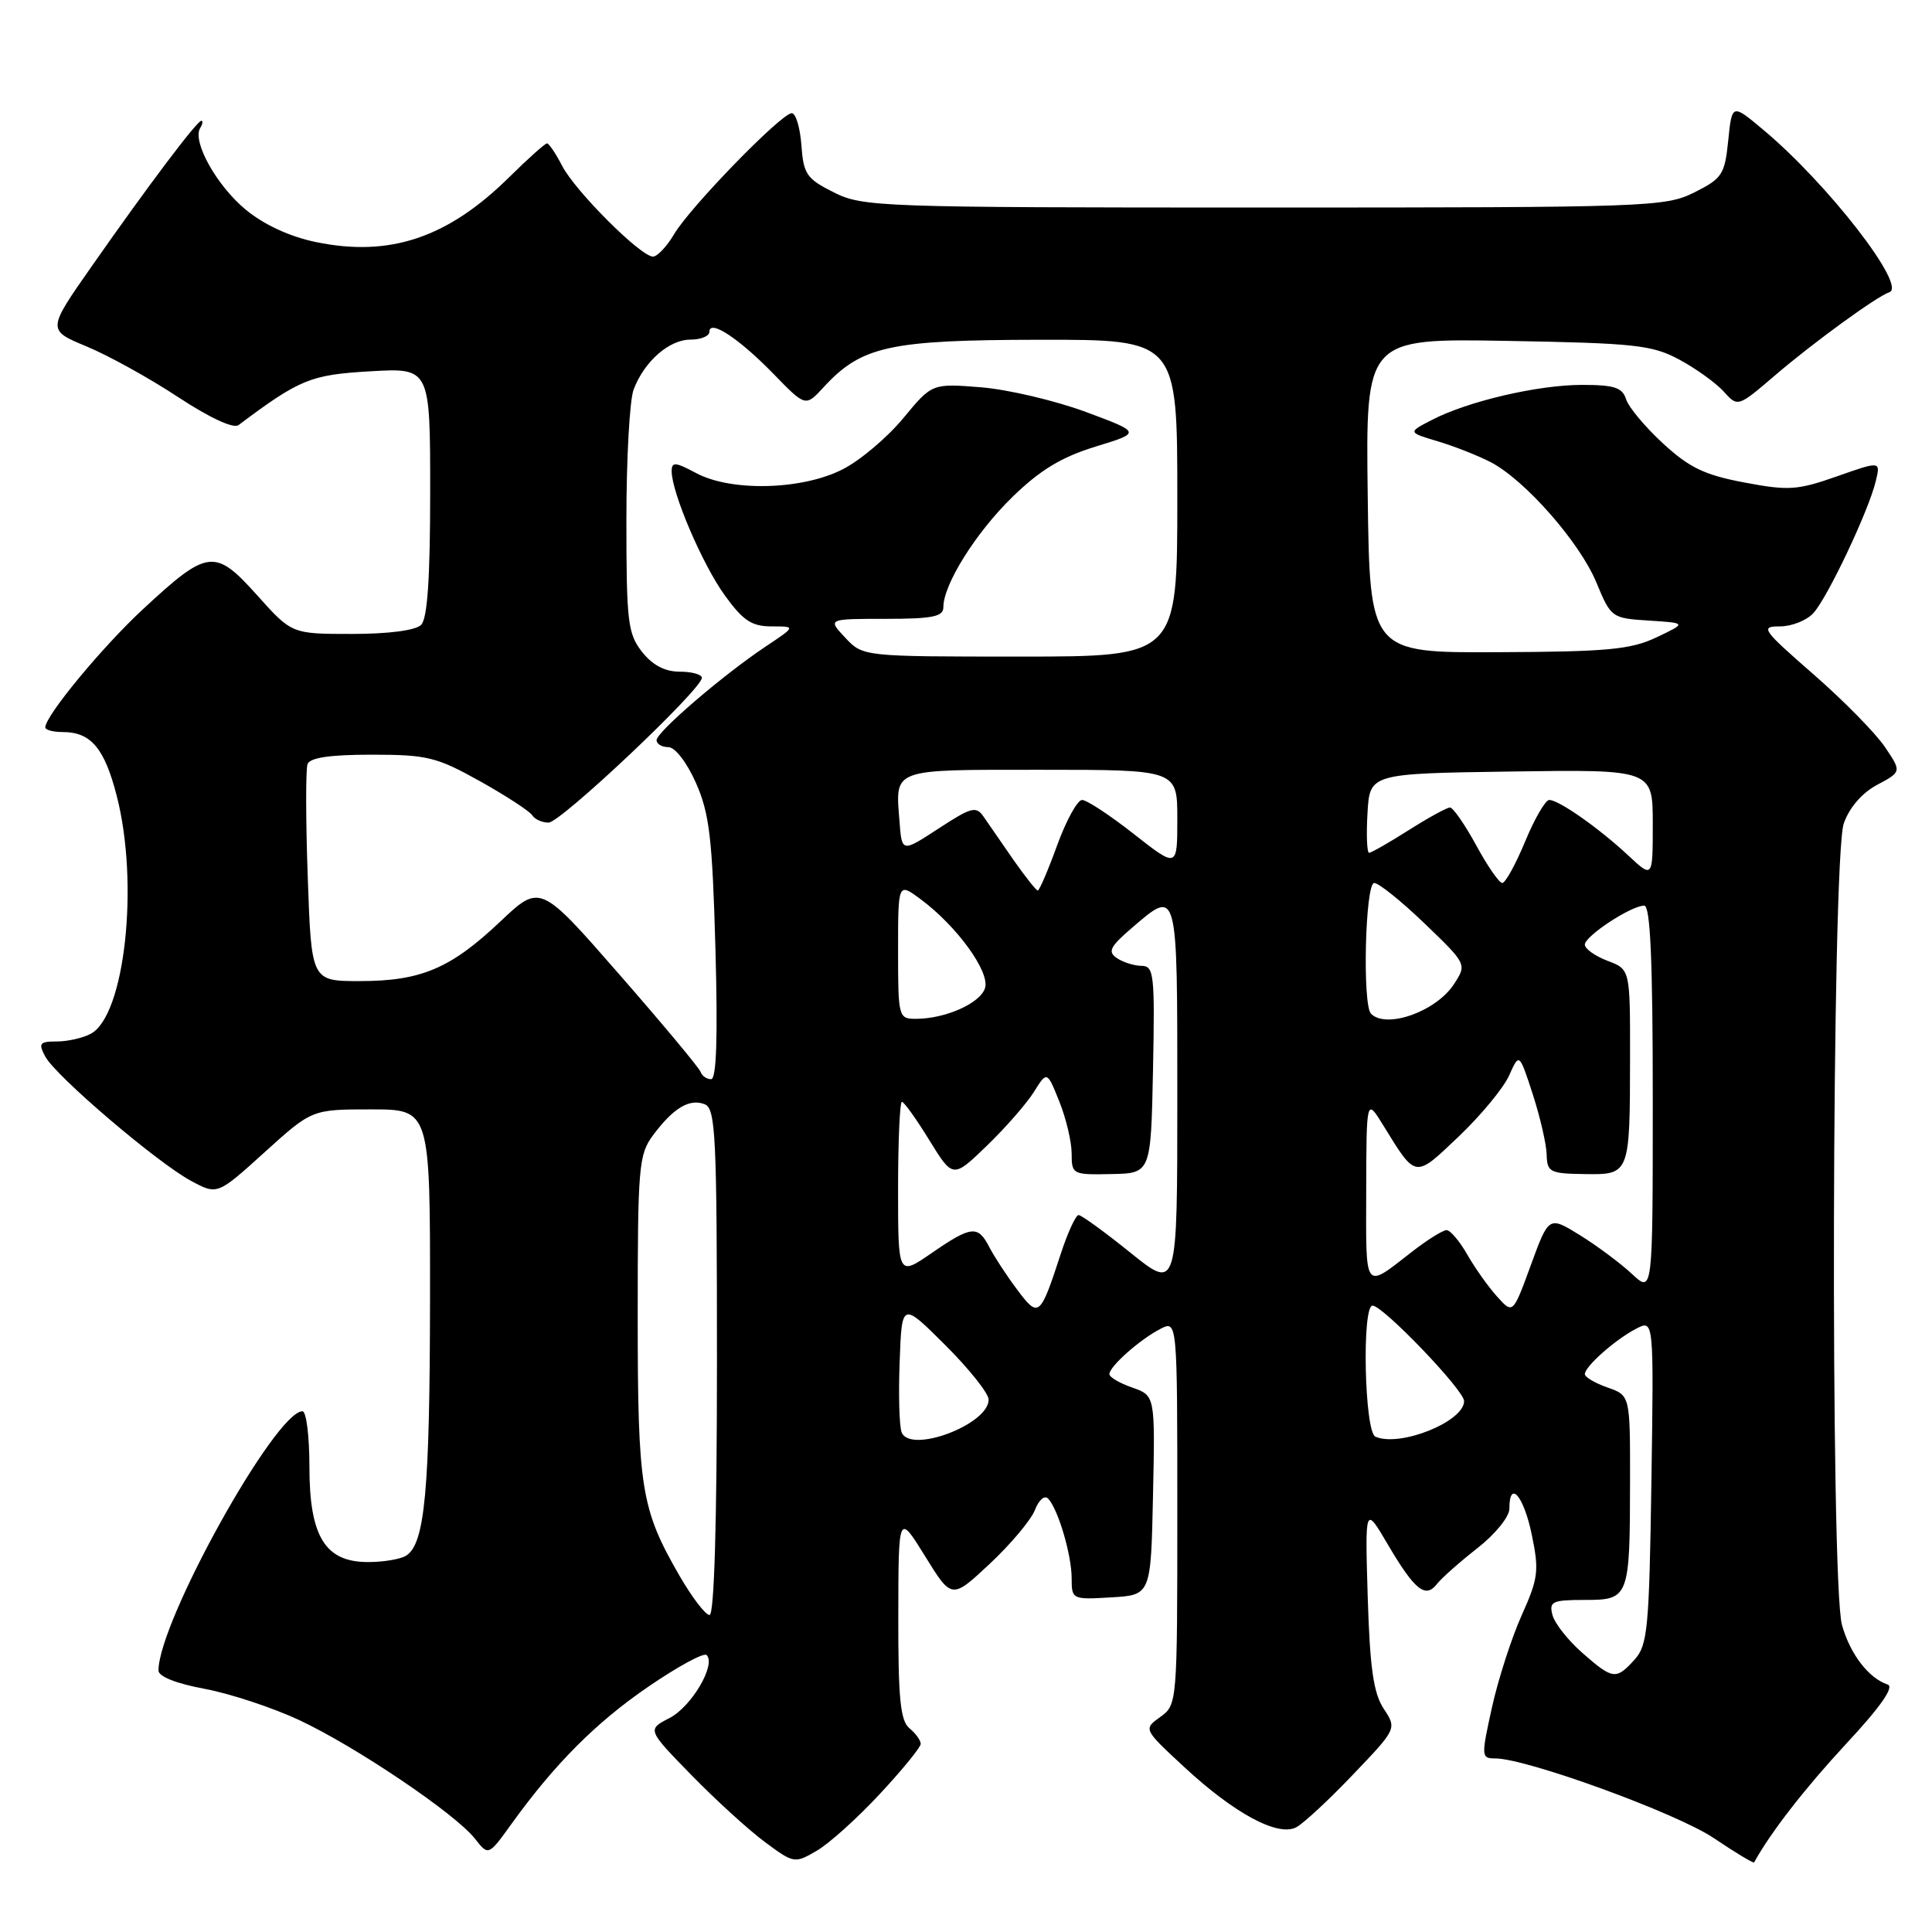 <?xml version="1.0" encoding="UTF-8" standalone="no"?>
<!DOCTYPE svg PUBLIC "-//W3C//DTD SVG 1.1//EN" "http://www.w3.org/Graphics/SVG/1.1/DTD/svg11.dtd" >
<svg xmlns="http://www.w3.org/2000/svg" xmlns:xlink="http://www.w3.org/1999/xlink" version="1.1" viewBox="0 0 256 256">
 <g >
 <path fill="currentColor"
d=" M 116.60 237.69 C 119.57 234.50 122.00 231.52 122.00 231.07 C 122.00 230.61 121.33 229.68 120.50 229.00 C 119.30 228.00 119.01 225.04 119.03 214.13 C 119.05 200.50 119.05 200.50 122.58 206.21 C 126.11 211.92 126.11 211.92 131.15 207.21 C 133.92 204.62 136.61 201.41 137.13 200.09 C 137.67 198.71 138.43 198.07 138.90 198.59 C 140.24 200.06 142.00 206.07 142.00 209.14 C 142.00 211.93 142.08 211.97 147.25 211.66 C 152.50 211.35 152.50 211.35 152.78 198.13 C 153.06 184.92 153.06 184.92 150.03 183.86 C 148.36 183.28 147.00 182.48 147.00 182.08 C 147.00 181.07 151.03 177.49 153.75 176.09 C 156.00 174.93 156.00 174.93 156.00 200.41 C 156.00 225.68 155.98 225.90 153.75 227.50 C 151.50 229.12 151.50 229.12 156.86 234.09 C 163.53 240.29 169.35 243.42 171.77 242.12 C 172.73 241.61 176.12 238.46 179.30 235.12 C 185.09 229.06 185.09 229.06 183.34 226.40 C 181.99 224.34 181.52 221.01 181.23 211.62 C 180.87 199.50 180.87 199.50 183.91 204.68 C 187.46 210.70 188.88 211.85 190.40 209.89 C 191.01 209.11 193.41 206.98 195.75 205.15 C 198.12 203.30 200.00 200.98 200.00 199.92 C 200.00 196.00 201.89 198.18 202.96 203.31 C 203.96 208.13 203.84 209.12 201.62 214.06 C 200.28 217.05 198.51 222.54 197.69 226.25 C 196.25 232.76 196.27 233.00 198.12 233.00 C 202.28 233.00 222.18 240.25 227.09 243.56 C 229.94 245.48 232.35 246.93 232.43 246.78 C 234.58 242.85 239.15 236.97 244.61 231.08 C 249.19 226.16 251.04 223.51 250.12 223.21 C 247.59 222.36 245.14 219.16 244.07 215.31 C 242.51 209.70 242.72 113.61 244.31 109.11 C 245.05 107.00 246.73 105.06 248.74 103.99 C 251.98 102.26 251.98 102.26 249.74 98.95 C 248.51 97.13 244.24 92.79 240.26 89.32 C 233.49 83.41 233.20 83.00 235.85 83.00 C 237.41 83.00 239.41 82.21 240.29 81.23 C 242.18 79.15 247.61 67.67 248.54 63.79 C 249.20 61.08 249.20 61.08 243.40 63.12 C 238.17 64.96 236.99 65.04 231.12 63.93 C 225.86 62.94 223.83 61.96 220.36 58.76 C 218.00 56.59 215.80 53.96 215.47 52.91 C 214.98 51.35 213.90 51.00 209.64 51.00 C 203.79 51.00 194.52 53.16 189.72 55.65 C 186.54 57.29 186.54 57.29 190.52 58.48 C 192.71 59.13 195.86 60.38 197.53 61.24 C 202.09 63.62 209.35 71.89 211.54 77.21 C 213.46 81.84 213.56 81.92 218.49 82.23 C 223.50 82.55 223.50 82.55 219.50 84.45 C 216.08 86.07 213.02 86.36 198.50 86.42 C 181.50 86.50 181.50 86.50 181.23 65.67 C 180.96 44.84 180.96 44.84 199.73 45.17 C 216.64 45.47 218.90 45.71 222.50 47.64 C 224.70 48.82 227.35 50.73 228.39 51.87 C 230.27 53.96 230.27 53.96 235.21 49.73 C 240.25 45.41 248.69 39.27 250.35 38.72 C 252.72 37.93 242.19 24.35 233.68 17.23 C 229.50 13.72 229.50 13.72 229.00 18.61 C 228.54 23.13 228.20 23.65 224.50 25.50 C 220.65 27.42 218.50 27.50 167.50 27.50 C 116.50 27.50 114.35 27.42 110.50 25.50 C 106.88 23.69 106.47 23.09 106.19 19.25 C 106.02 16.91 105.45 15.00 104.91 15.00 C 103.54 15.00 91.44 27.44 89.33 31.02 C 88.36 32.66 87.10 34.00 86.52 34.00 C 84.90 34.00 76.22 25.33 74.49 21.98 C 73.64 20.34 72.74 19.00 72.48 19.00 C 72.22 19.00 69.95 21.03 67.43 23.52 C 59.30 31.53 51.62 34.10 41.84 32.07 C 38.40 31.36 34.97 29.77 32.57 27.79 C 28.72 24.62 25.43 18.72 26.53 16.96 C 26.85 16.43 26.92 16.00 26.68 16.00 C 26.11 16.00 19.61 24.62 12.17 35.26 C 6.24 43.73 6.24 43.73 11.46 45.90 C 14.34 47.09 19.80 50.11 23.59 52.61 C 27.77 55.36 30.94 56.83 31.60 56.33 C 39.73 50.24 41.13 49.66 49.05 49.20 C 57.00 48.74 57.00 48.74 57.00 65.17 C 57.00 76.62 56.64 81.96 55.80 82.80 C 55.07 83.53 51.50 84.00 46.63 84.00 C 38.66 84.00 38.66 84.00 34.06 78.86 C 28.48 72.64 27.54 72.75 19.00 80.67 C 13.59 85.67 6.00 94.85 6.00 96.38 C 6.00 96.72 7.04 97.00 8.31 97.00 C 12.04 97.00 13.84 99.12 15.47 105.46 C 18.46 117.08 16.55 134.56 12.03 136.98 C 10.99 137.54 8.96 138.00 7.53 138.00 C 5.24 138.00 5.06 138.24 6.00 140.00 C 7.39 142.60 20.82 154.05 25.31 156.47 C 28.80 158.35 28.80 158.35 35.07 152.67 C 41.34 147.00 41.34 147.00 49.17 147.00 C 57.00 147.00 57.00 147.00 56.98 172.25 C 56.95 197.53 56.30 204.56 53.82 206.13 C 53.10 206.59 50.85 206.98 48.82 206.98 C 43.10 207.01 41.00 203.63 41.00 194.37 C 41.00 190.31 40.59 187.00 40.08 187.00 C 36.50 187.00 21.00 214.90 21.00 221.35 C 21.00 222.15 23.35 223.08 27.12 223.78 C 30.48 224.41 36.12 226.27 39.65 227.92 C 47.15 231.43 60.32 240.32 62.92 243.62 C 64.72 245.92 64.72 245.92 67.75 241.71 C 73.53 233.69 78.99 228.22 85.97 223.45 C 89.83 220.81 93.28 218.94 93.63 219.30 C 94.91 220.57 91.64 226.13 88.73 227.64 C 85.74 229.18 85.74 229.18 91.62 235.21 C 94.85 238.52 99.24 242.52 101.38 244.10 C 105.19 246.92 105.30 246.94 108.23 245.23 C 109.87 244.28 113.63 240.89 116.60 237.69 Z  M 209.65 219.00 C 207.77 217.35 206.00 215.10 205.71 214.00 C 205.24 212.21 205.68 212.00 209.98 212.00 C 215.87 212.00 215.97 211.75 215.99 196.20 C 216.00 184.90 216.00 184.90 213.00 183.85 C 211.35 183.27 210.00 182.48 210.00 182.08 C 210.00 181.06 214.04 177.49 216.82 176.05 C 219.14 174.85 219.14 174.85 218.82 196.32 C 218.53 215.77 218.32 217.99 216.60 219.90 C 214.13 222.62 213.72 222.57 209.65 219.00 Z  M 90.01 208.75 C 84.93 199.93 84.50 197.24 84.50 174.32 C 84.50 154.54 84.63 152.97 86.55 150.40 C 89.23 146.81 91.35 145.54 93.36 146.31 C 94.83 146.87 95.00 150.35 95.00 180.47 C 95.00 201.69 94.64 214.00 94.02 214.00 C 93.48 214.00 91.68 211.64 90.01 208.75 Z  M 119.47 189.78 C 119.16 188.98 119.04 184.76 119.21 180.41 C 119.50 172.50 119.50 172.50 125.25 178.23 C 128.41 181.38 131.00 184.63 131.00 185.46 C 131.00 188.76 120.58 192.68 119.47 189.78 Z  M 182.25 190.37 C 180.80 189.75 180.43 173.00 181.87 173.00 C 183.25 173.00 194.00 184.21 194.00 185.65 C 194.00 188.37 185.51 191.79 182.25 190.37 Z  M 134.77 170.87 C 133.38 169.02 131.73 166.49 131.09 165.25 C 129.58 162.32 128.73 162.40 123.43 166.05 C 119.00 169.10 119.00 169.10 119.00 157.55 C 119.00 151.20 119.23 146.00 119.51 146.00 C 119.79 146.00 121.42 148.28 123.14 151.08 C 126.27 156.15 126.27 156.15 130.75 151.83 C 133.22 149.45 136.02 146.24 136.99 144.70 C 138.74 141.90 138.74 141.90 140.37 145.97 C 141.27 148.21 142.00 151.31 142.00 152.86 C 142.00 155.61 142.13 155.68 147.25 155.57 C 152.50 155.47 152.50 155.47 152.78 141.73 C 153.03 129.14 152.91 128.00 151.28 127.98 C 150.30 127.98 148.82 127.51 148.00 126.96 C 146.75 126.11 147.07 125.45 149.96 122.97 C 156.09 117.71 156.00 117.37 156.00 145.50 C 156.00 170.99 156.00 170.99 149.80 166.00 C 146.39 163.25 143.29 161.00 142.92 161.00 C 142.54 161.00 141.46 163.36 140.52 166.25 C 137.82 174.52 137.62 174.69 134.77 170.87 Z  M 198.38 171.81 C 197.23 170.54 195.45 168.04 194.43 166.25 C 193.41 164.46 192.17 163.00 191.68 163.00 C 191.19 163.00 189.15 164.27 187.14 165.83 C 180.67 170.86 181.00 171.29 181.03 157.81 C 181.06 145.50 181.06 145.50 183.28 149.10 C 187.67 156.22 187.41 156.18 193.30 150.58 C 196.23 147.79 199.24 144.15 199.97 142.50 C 201.31 139.50 201.31 139.50 203.10 145.00 C 204.08 148.03 204.91 151.62 204.94 153.00 C 205.00 155.31 205.38 155.51 209.93 155.57 C 215.98 155.66 215.97 155.68 215.99 139.97 C 216.00 128.44 216.00 128.44 213.00 127.31 C 211.35 126.68 210.00 125.72 210.00 125.17 C 210.00 124.03 216.14 120.00 217.87 120.00 C 218.68 120.00 219.00 127.23 219.00 145.69 C 219.00 171.37 219.00 171.37 216.25 168.81 C 214.74 167.40 211.64 165.09 209.37 163.68 C 205.23 161.12 205.23 161.12 202.85 167.62 C 200.47 174.13 200.47 174.13 198.38 171.81 Z  M 92.83 142.03 C 92.65 141.50 87.79 135.67 82.04 129.09 C 71.58 117.11 71.58 117.11 66.30 122.10 C 59.71 128.34 55.78 130.00 47.66 130.00 C 41.26 130.00 41.26 130.00 40.78 116.25 C 40.51 108.69 40.50 101.94 40.75 101.25 C 41.07 100.39 43.74 100.00 49.26 100.00 C 56.61 100.00 57.85 100.31 63.61 103.52 C 67.08 105.46 70.18 107.49 70.52 108.02 C 70.85 108.56 71.83 109.00 72.69 109.00 C 74.29 109.00 93.00 91.32 93.00 89.82 C 93.00 89.37 91.68 89.00 90.07 89.00 C 88.10 89.00 86.47 88.14 85.07 86.37 C 83.19 83.97 83.00 82.39 83.00 68.93 C 83.00 60.79 83.43 52.99 83.96 51.61 C 85.38 47.88 88.66 45.00 91.50 45.00 C 92.88 45.00 94.00 44.53 94.00 43.96 C 94.00 42.26 97.92 44.84 102.52 49.57 C 106.74 53.91 106.74 53.91 109.12 51.32 C 114.16 45.85 117.82 45.05 137.75 45.02 C 156.00 45.00 156.00 45.00 156.00 66.00 C 156.00 87.00 156.00 87.00 135.17 87.00 C 114.35 87.00 114.35 87.00 112.00 84.50 C 109.65 82.00 109.65 82.00 117.33 82.00 C 123.57 82.00 125.00 81.71 125.00 80.46 C 125.00 77.44 129.29 70.59 134.15 65.85 C 137.82 62.28 140.64 60.57 145.16 59.18 C 151.23 57.32 151.23 57.32 143.87 54.58 C 139.81 53.08 133.57 51.61 130.00 51.32 C 123.50 50.80 123.50 50.80 119.69 55.41 C 117.60 57.94 114.00 60.99 111.69 62.17 C 106.34 64.93 96.91 65.18 92.25 62.69 C 89.48 61.21 89.00 61.17 89.00 62.44 C 89.00 65.27 93.08 74.81 96.04 78.89 C 98.46 82.24 99.61 83.00 102.24 83.00 C 105.46 83.00 105.46 83.00 101.48 85.65 C 95.80 89.44 87.00 96.99 87.00 98.08 C 87.00 98.58 87.70 99.00 88.56 99.00 C 89.45 99.00 91.01 101.02 92.22 103.75 C 94.01 107.80 94.39 111.06 94.80 125.75 C 95.12 137.47 94.94 143.00 94.22 143.00 C 93.64 143.00 93.02 142.56 92.83 142.03 Z  M 119.00 125.97 C 119.00 116.94 119.00 116.94 121.96 119.13 C 126.79 122.70 131.20 128.79 130.52 130.93 C 129.88 132.95 125.26 135.00 121.35 135.00 C 119.06 135.00 119.00 134.78 119.00 125.97 Z  M 181.67 134.33 C 180.50 133.17 180.90 117.00 182.09 117.00 C 182.69 117.00 185.70 119.42 188.78 122.38 C 194.38 127.77 194.38 127.77 192.64 130.43 C 190.28 134.03 183.70 136.37 181.67 134.33 Z  M 134.31 113.97 C 132.77 111.75 130.99 109.18 130.37 108.27 C 129.35 106.77 128.77 106.91 124.37 109.78 C 119.50 112.96 119.50 112.96 119.19 108.86 C 118.64 101.75 117.97 102.00 137.97 102.00 C 156.00 102.00 156.00 102.00 156.00 108.51 C 156.00 115.03 156.00 115.03 150.25 110.52 C 147.09 108.03 144.00 106.00 143.38 106.00 C 142.77 106.00 141.28 108.70 140.08 112.00 C 138.88 115.30 137.72 118.00 137.51 118.00 C 137.30 118.00 135.86 116.18 134.31 113.97 Z  M 195.60 112.00 C 194.10 109.25 192.54 107.00 192.13 107.00 C 191.73 107.00 189.26 108.35 186.66 110.00 C 184.06 111.65 181.70 113.00 181.41 113.00 C 181.13 113.00 181.03 110.64 181.20 107.75 C 181.50 102.50 181.50 102.50 200.25 102.23 C 219.00 101.96 219.00 101.96 219.00 109.17 C 219.00 116.39 219.00 116.39 215.75 113.35 C 211.89 109.75 206.56 106.00 205.28 106.00 C 204.78 106.00 203.34 108.47 202.09 111.50 C 200.83 114.53 199.47 117.00 199.06 117.00 C 198.65 117.00 197.09 114.75 195.60 112.00 Z "/>
</g>
</svg>